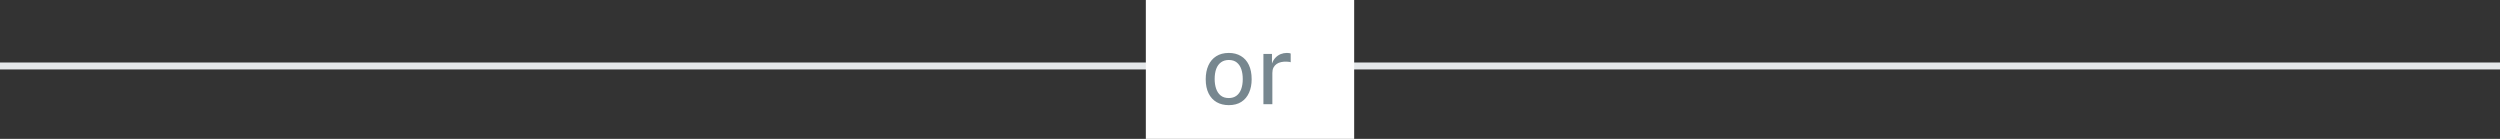 <svg width="360" height="20" viewBox="0 0 360 20" fill="none" xmlns="http://www.w3.org/2000/svg">
<rect x="0" y="0" width="360" height="20" fill="#333333" stroke="none"/>
<line y1="9.5" x2="360" y2="9.5" stroke="#E4E7E9"/>
<rect width="30" height="20" transform="translate(165)" fill="white"/>
<path d="M176.948 15.14C176.281 15.14 175.697 14.998 175.198 14.713C174.699 14.424 174.311 14.001 174.036 13.446C173.761 12.891 173.623 12.212 173.623 11.409C173.623 10.653 173.751 9.99 174.008 9.421C174.265 8.852 174.64 8.411 175.135 8.098C175.634 7.781 176.239 7.622 176.948 7.622C177.615 7.622 178.194 7.769 178.684 8.063C179.179 8.352 179.561 8.779 179.832 9.344C180.103 9.909 180.238 10.597 180.238 11.409C180.238 12.146 180.112 12.795 179.86 13.355C179.613 13.915 179.244 14.354 178.754 14.671C178.269 14.984 177.667 15.14 176.948 15.14ZM176.948 14.118C177.382 14.118 177.748 14.008 178.047 13.789C178.346 13.57 178.572 13.255 178.726 12.844C178.88 12.433 178.957 11.946 178.957 11.381C178.957 10.863 178.889 10.399 178.754 9.988C178.619 9.573 178.402 9.244 178.103 9.001C177.809 8.758 177.424 8.637 176.948 8.637C176.509 8.637 176.138 8.747 175.835 8.966C175.532 9.181 175.301 9.493 175.142 9.904C174.988 10.315 174.911 10.807 174.911 11.381C174.911 11.89 174.981 12.352 175.121 12.767C175.261 13.182 175.48 13.511 175.779 13.754C176.078 13.997 176.467 14.118 176.948 14.118ZM181.932 15V7.762H183.164V9.155C183.286 8.81 183.456 8.525 183.675 8.301C183.895 8.072 184.144 7.902 184.424 7.79C184.709 7.678 185.003 7.622 185.306 7.622C185.414 7.622 185.519 7.629 185.621 7.643C185.724 7.657 185.803 7.68 185.859 7.713V8.966C185.789 8.933 185.698 8.912 185.586 8.903C185.479 8.889 185.388 8.882 185.313 8.882C185.024 8.863 184.753 8.882 184.501 8.938C184.249 8.989 184.028 9.08 183.836 9.211C183.645 9.342 183.493 9.514 183.381 9.729C183.274 9.939 183.22 10.196 183.22 10.499V15H181.932Z" fill="#77878F"/>
</svg>
